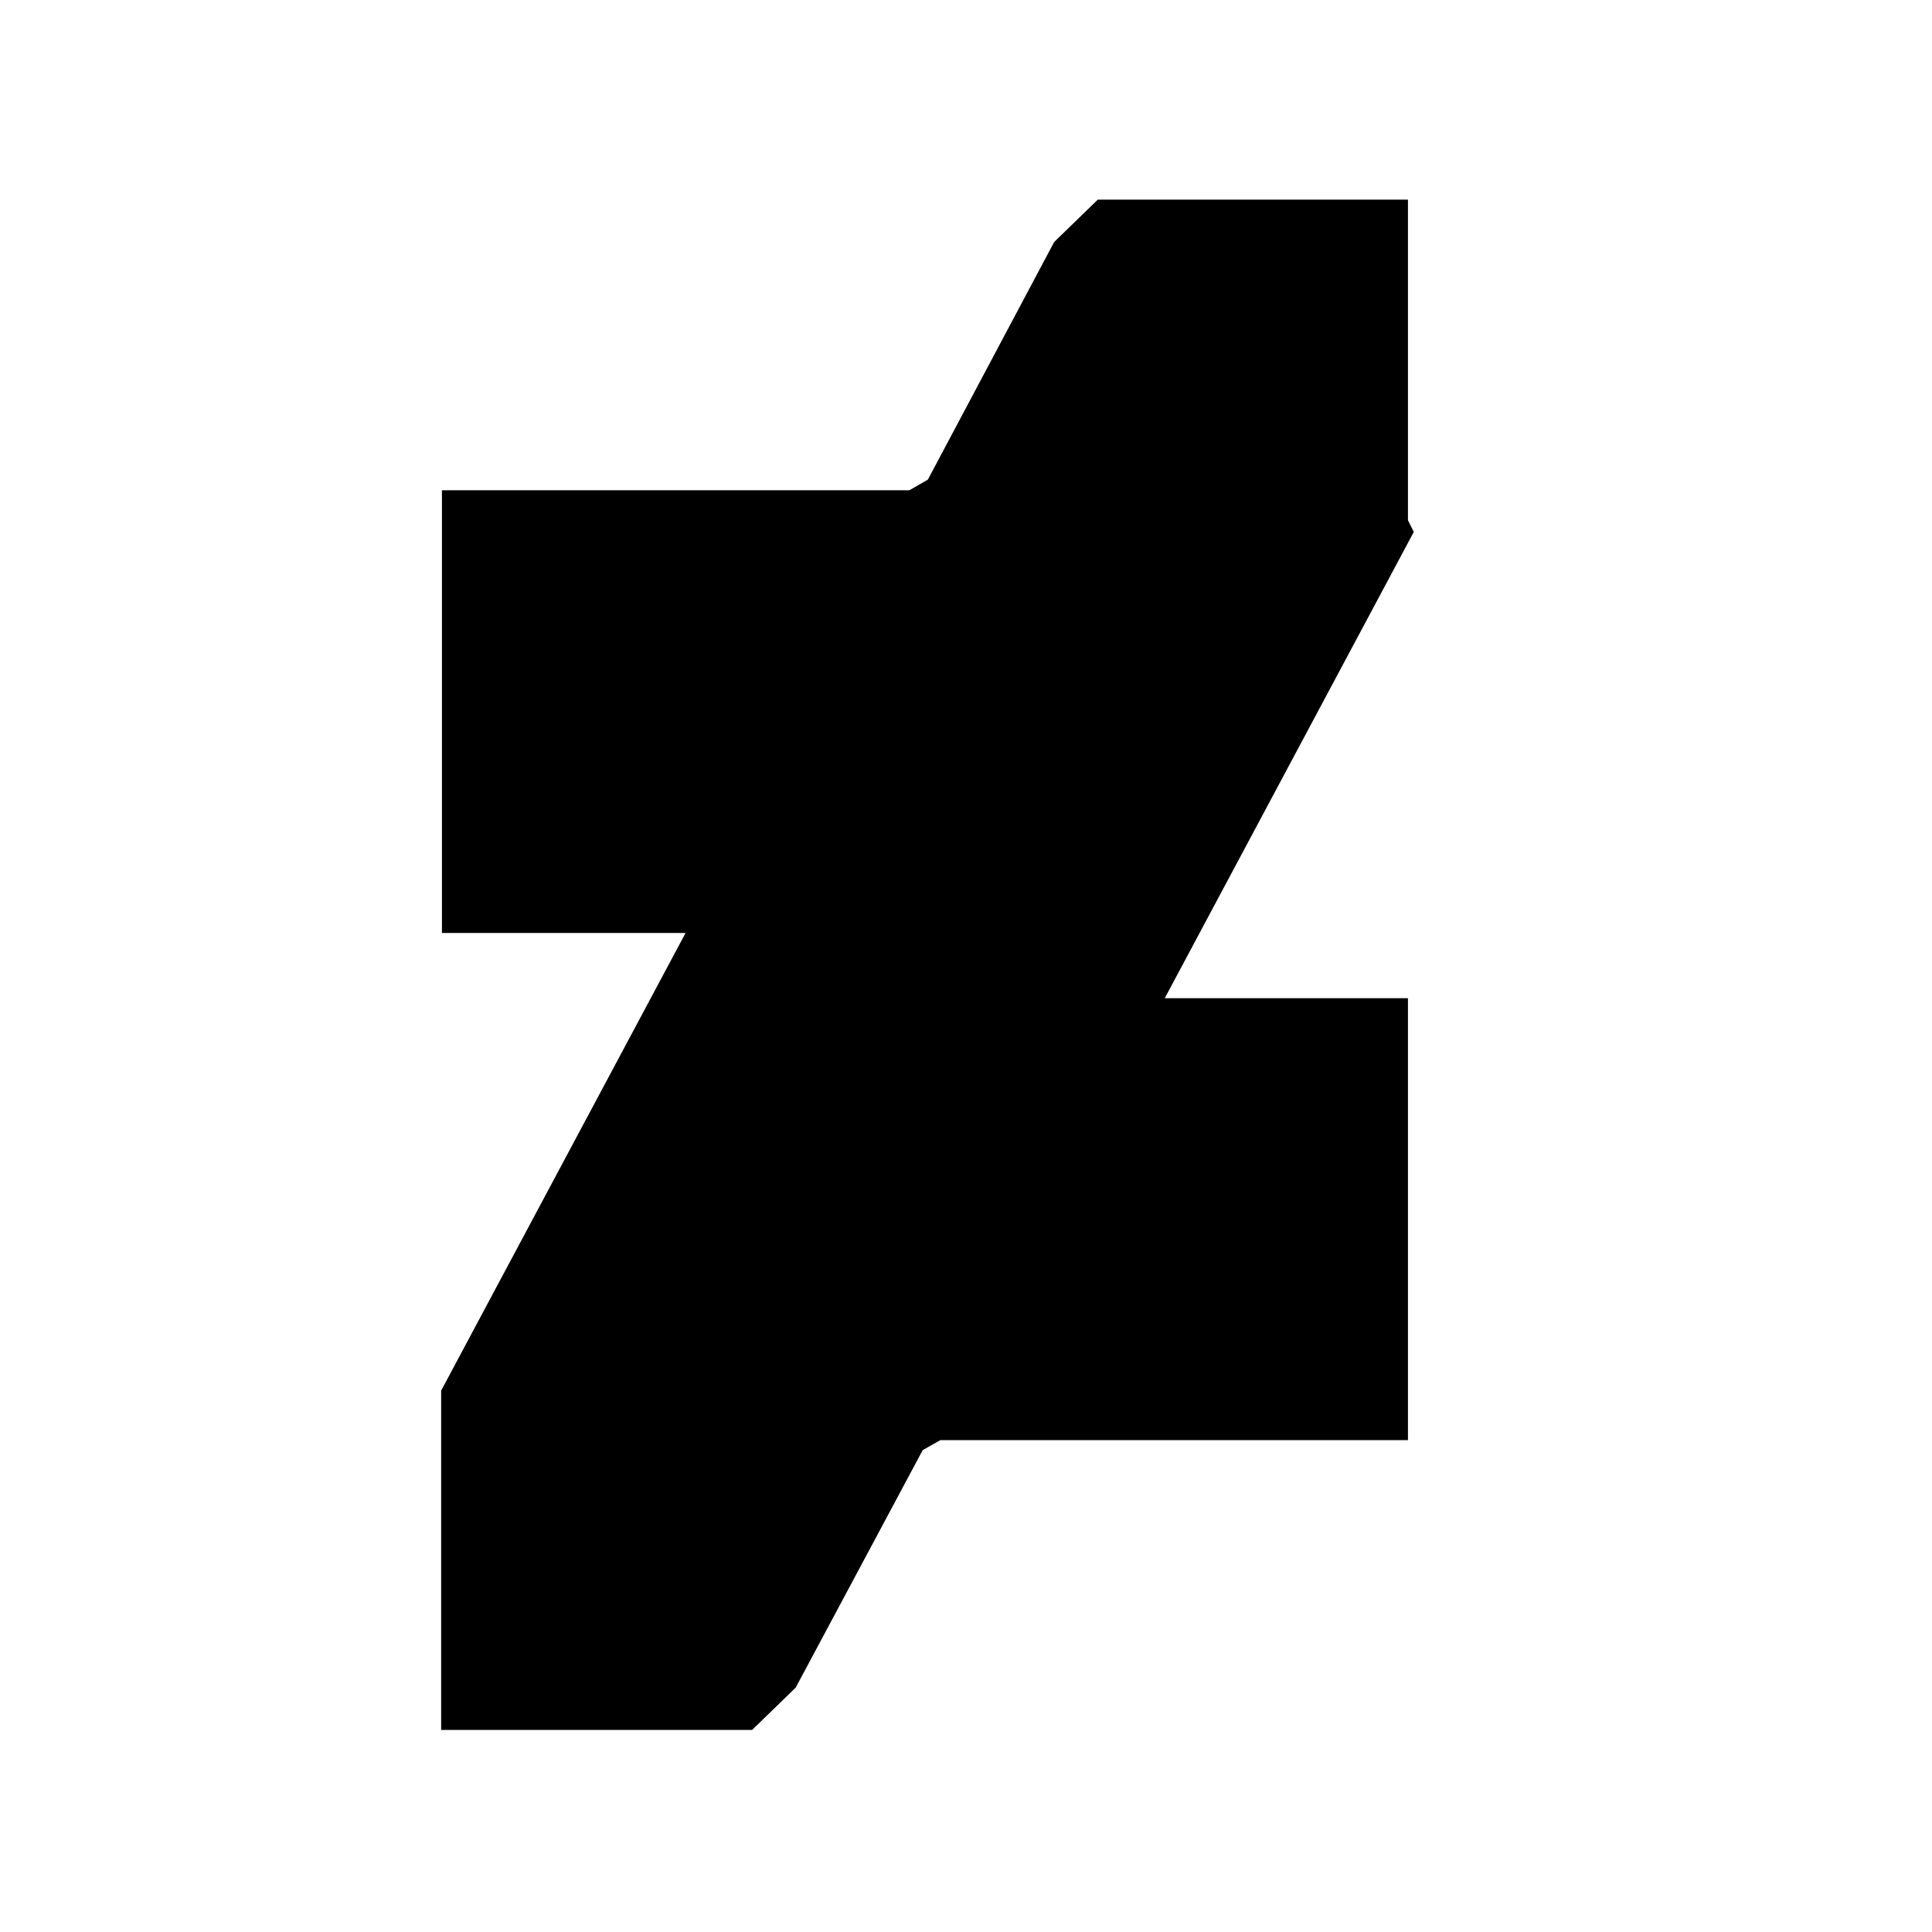 <svg viewBox="0 0 24 24" fill="currentColor" stroke="currentColor" xmlns="http://www.w3.org/2000/svg">
<path d="M17 6.6L13.79 12.61L14.08 12.9H16.99V17.39H11.55L11.09 17.65L9.48 20.66L9.14 20.99H5.98V20.98V17.4L9.19 11.39L8.89 11.09H5.99V6.59H11.43L11.9 6.32L13.5 3.31L13.84 2.98H16.99V6.58L17 6.6Z" />
</svg>
